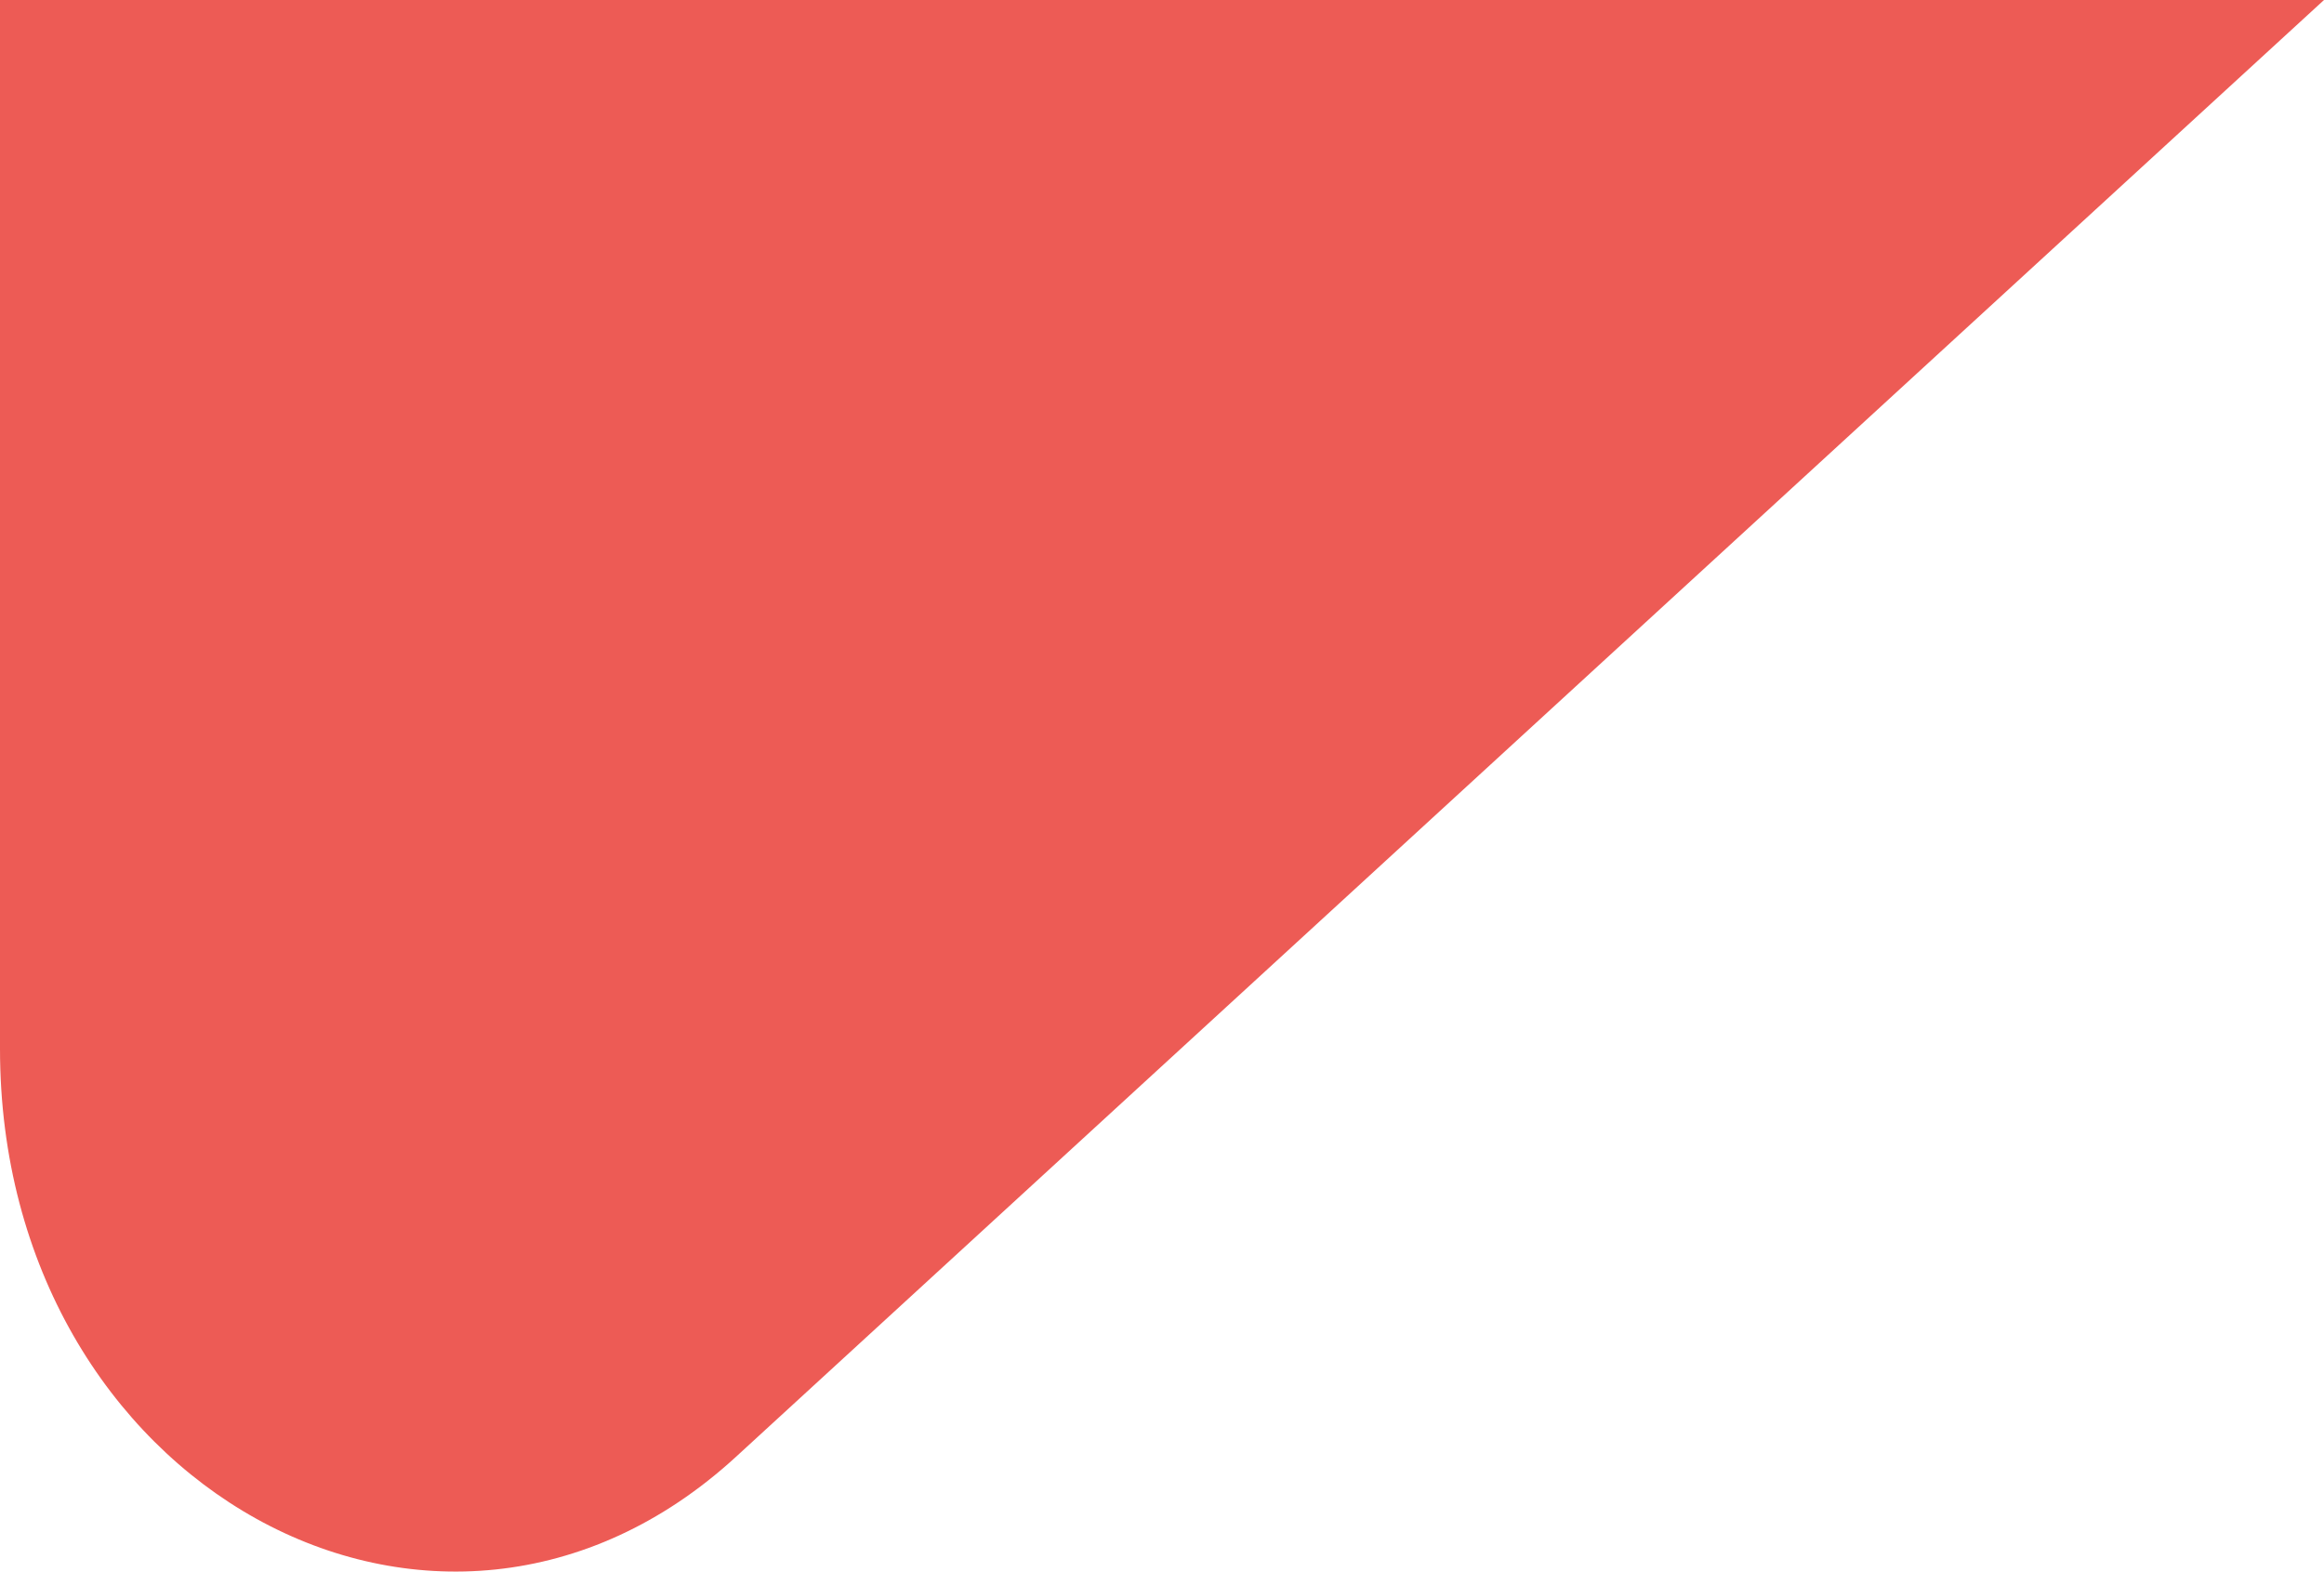 <svg width="244" height="165" viewBox="0 0 244 165" fill="none" xmlns="http://www.w3.org/2000/svg">
<g style="mix-blend-mode:multiply">
<path d="M0 110.118V0H244L77.266 152.952C46.083 181.553 0 155.999 0 110.118Z" fill="#ED5B55"/>
</g>
</svg>
